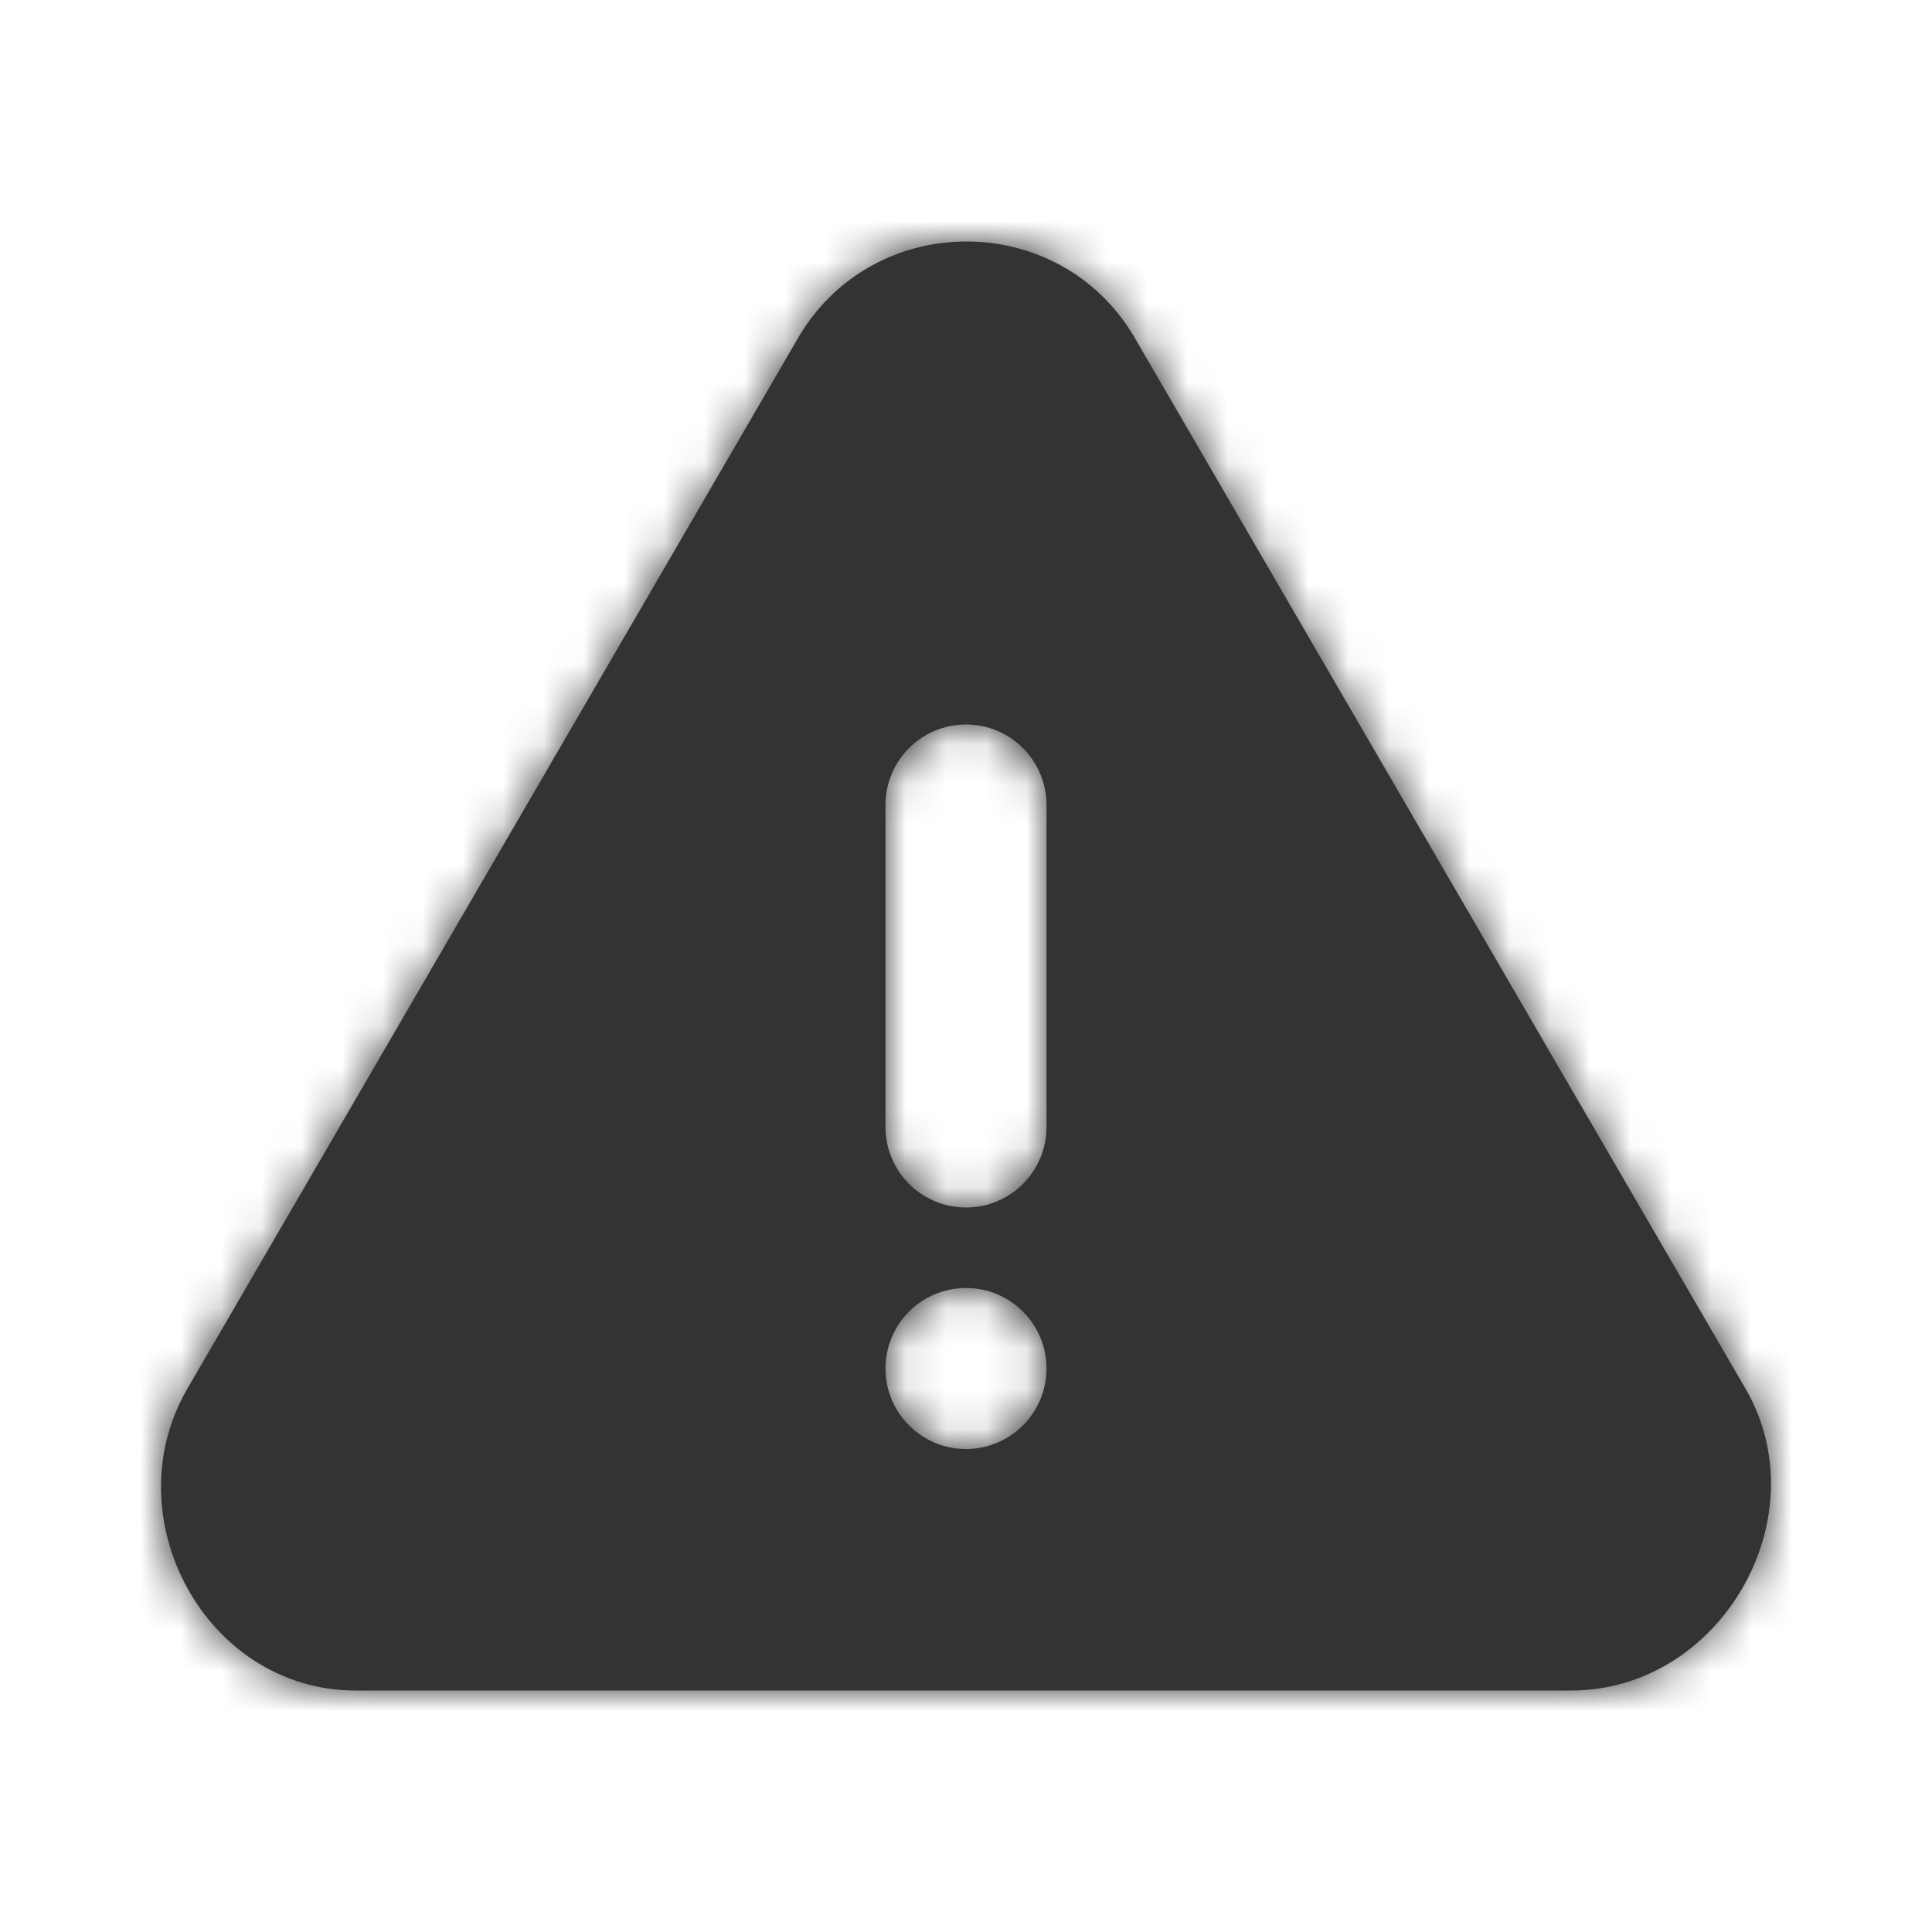 <svg width="48" height="48" viewBox="0 0 48 48" fill="none" xmlns="http://www.w3.org/2000/svg">
<mask id="path-1-inside-1" fill="white">
<path fill-rule="evenodd" clip-rule="evenodd" d="M19.826 8.4C21.686 5.2 26.336 5.2 28.196 8.4L43.366 34.5C45.226 37.7 42.755 42 39.035 42H8.833C5.113 42 2.796 37.7 4.656 34.5L19.826 8.4ZM22 20C22 18.895 22.895 18 24 18C25.105 18 26 18.895 26 20V28C26 29.105 25.105 30 24 30C22.895 30 22 29.105 22 28V20ZM24 32C22.895 32 22 32.895 22 34C22 35.105 22.895 36 24 36C25.105 36 26 35.105 26 34C26 32.895 25.105 32 24 32Z"/>
</mask>
<path fill-rule="evenodd" clip-rule="evenodd" d="M19.826 8.4C21.686 5.2 26.336 5.2 28.196 8.4L43.366 34.5C45.226 37.7 42.755 42 39.035 42H8.833C5.113 42 2.796 37.7 4.656 34.5L19.826 8.4ZM22 20C22 18.895 22.895 18 24 18C25.105 18 26 18.895 26 20V28C26 29.105 25.105 30 24 30C22.895 30 22 29.105 22 28V20ZM24 32C22.895 32 22 32.895 22 34C22 35.105 22.895 36 24 36C25.105 36 26 35.105 26 34C26 32.895 25.105 32 24 32Z" fill="#333333"/>
<path d="M28.196 8.4L29.925 7.395L28.196 8.4ZM19.826 8.4L18.097 7.395V7.395L19.826 8.4ZM43.366 34.5L41.637 35.505L43.366 34.5ZM4.656 34.5L2.927 33.495H2.927L4.656 34.5ZM29.925 7.395C27.294 2.868 20.728 2.868 18.097 7.395L21.555 9.405C22.644 7.532 25.378 7.532 26.467 9.405L29.925 7.395ZM45.095 33.495L29.925 7.395L26.467 9.405L41.637 35.505L45.095 33.495ZM39.035 44C44.294 44 47.732 38.032 45.095 33.495L41.637 35.505C42.72 37.368 41.217 40 39.035 40V44ZM8.833 44H39.035V40H8.833V44ZM2.927 33.495C0.343 37.94 3.471 44 8.833 44V40C6.756 40 5.249 37.46 6.385 35.505L2.927 33.495ZM18.097 7.395L2.927 33.495L6.385 35.505L21.555 9.405L18.097 7.395ZM24 16C21.791 16 20 17.791 20 20H24V16ZM28 20C28 17.791 26.209 16 24 16V20H28ZM28 28V20H24V28H28ZM24 32C26.209 32 28 30.209 28 28H24V32ZM20 28C20 30.209 21.791 32 24 32V28H20ZM20 20V28H24V20H20ZM24 34V30C21.791 30 20 31.791 20 34H24ZM24 34H20C20 36.209 21.791 38 24 38V34ZM24 34V38C26.209 38 28 36.209 28 34H24ZM24 34H28C28 31.791 26.209 30 24 30V34Z" fill="#333333" mask="url(#path-1-inside-1)"/>
</svg>

